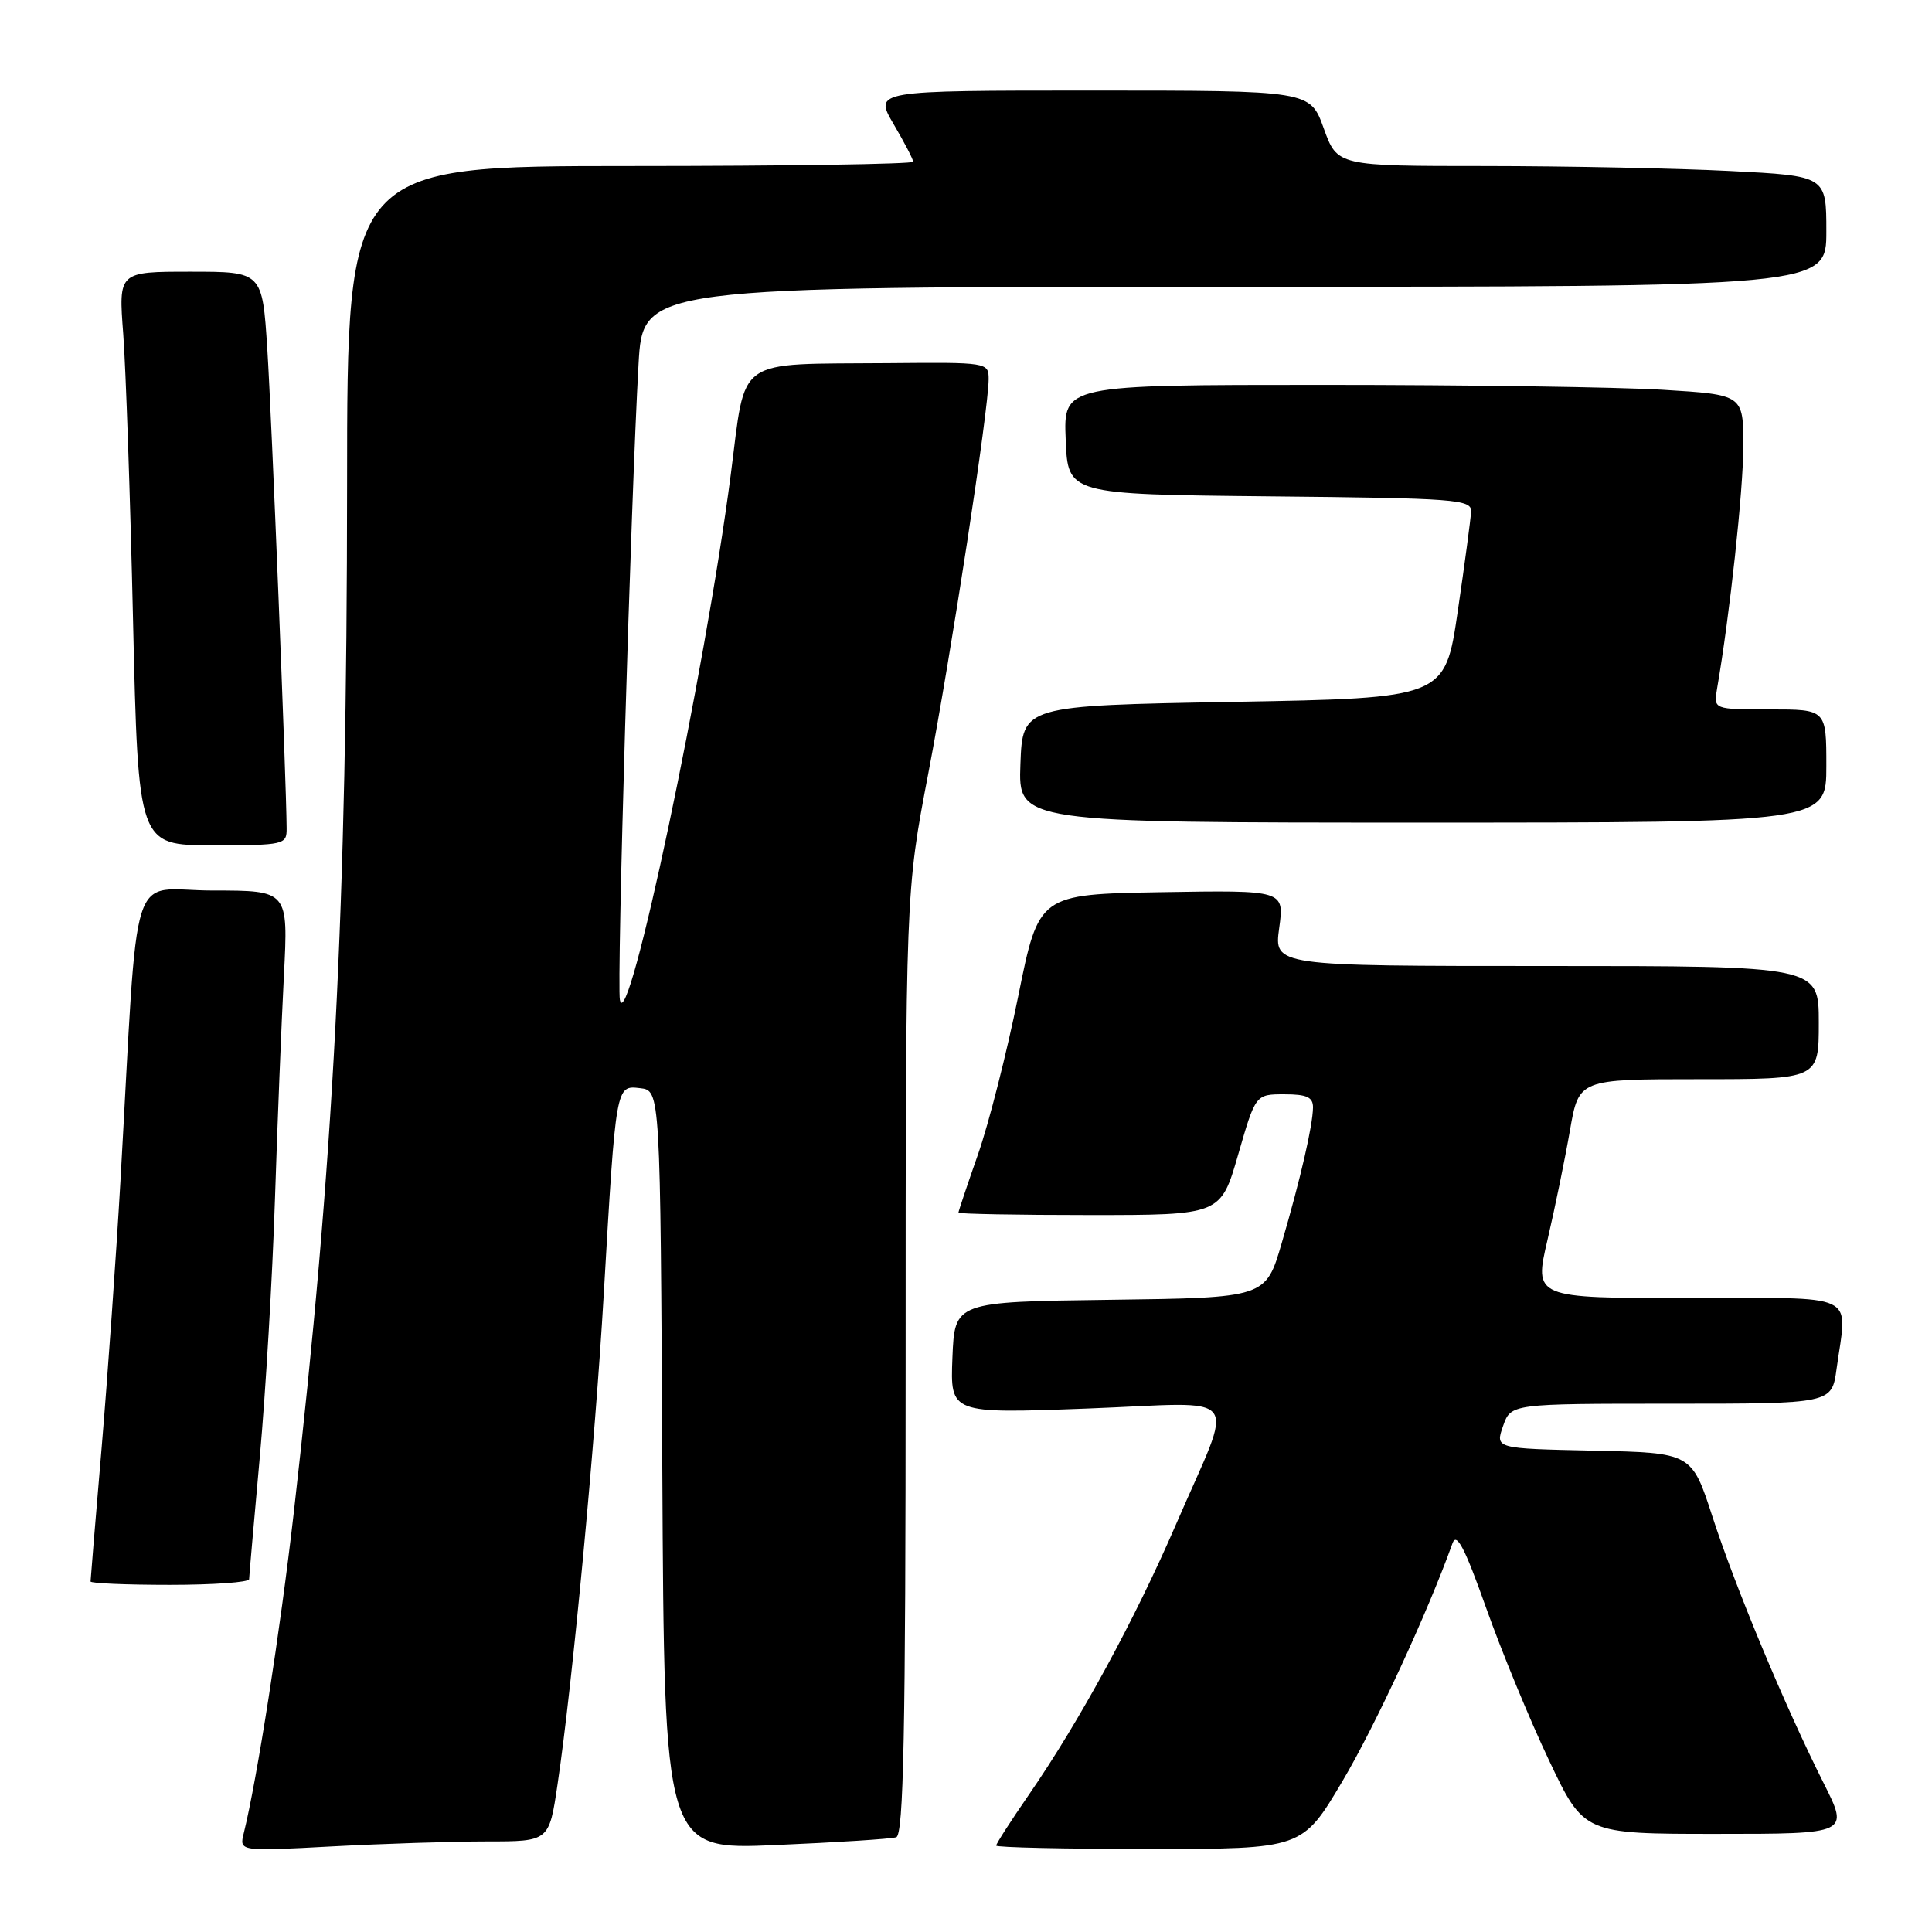 <?xml version="1.0" encoding="UTF-8" standalone="no"?>
<!DOCTYPE svg PUBLIC "-//W3C//DTD SVG 1.1//EN" "http://www.w3.org/Graphics/SVG/1.1/DTD/svg11.dtd" >
<svg xmlns="http://www.w3.org/2000/svg" xmlns:xlink="http://www.w3.org/1999/xlink" version="1.1" viewBox="0 0 256 256">
 <g >
 <path fill="currentColor"
d=" M 64.54 244.00 C 72.76 244.00 72.76 244.00 73.88 236.42 C 75.84 223.25 78.86 191.21 80.00 171.50 C 81.62 143.63 81.59 143.82 84.82 144.19 C 87.50 144.50 87.50 144.50 87.76 194.81 C 88.02 245.12 88.02 245.12 102.76 244.48 C 110.87 244.13 118.06 243.67 118.75 243.45 C 119.73 243.15 120.00 229.70 120.00 180.62 C 120.00 118.17 120.00 118.17 123.00 102.50 C 126.06 86.50 130.99 54.31 131.00 50.25 C 131.00 48.02 130.86 48.00 117.75 48.12 C 97.13 48.30 98.89 47.06 96.83 62.89 C 93.42 89.16 83.19 137.60 82.14 132.50 C 81.71 130.41 83.60 66.02 84.61 48.25 C 85.19 38.00 85.19 38.00 163.60 38.00 C 242.00 38.00 242.00 38.00 242.00 30.65 C 242.00 23.31 242.00 23.31 229.25 22.66 C 222.24 22.30 207.66 22.01 196.85 22.00 C 177.20 22.00 177.20 22.00 175.40 17.00 C 173.60 12.00 173.60 12.00 144.71 12.00 C 115.81 12.00 115.81 12.00 118.40 16.43 C 119.83 18.86 121.00 21.11 121.00 21.43 C 121.00 21.74 104.12 22.00 83.50 22.00 C 46.00 22.00 46.00 22.00 45.99 64.25 C 45.97 120.50 44.22 154.16 38.93 200.40 C 37.13 216.17 34.06 235.80 32.30 242.91 C 31.70 245.32 31.70 245.32 44.01 244.66 C 50.78 244.30 60.01 244.00 64.54 244.00 Z  M 177.88 236.02 C 182.27 228.61 189.19 213.63 192.46 204.50 C 193.00 202.99 194.08 205.06 196.90 213.00 C 198.95 218.78 202.70 227.89 205.25 233.25 C 209.87 243.00 209.87 243.00 227.45 243.00 C 245.03 243.00 245.03 243.00 241.63 236.25 C 236.47 225.97 230.00 210.46 226.92 201.00 C 224.16 192.50 224.16 192.50 211.14 192.22 C 198.12 191.94 198.12 191.94 199.16 188.97 C 200.20 186.00 200.20 186.00 221.46 186.00 C 242.73 186.00 242.73 186.00 243.36 181.36 C 244.77 171.07 246.74 172.00 223.63 172.00 C 203.25 172.00 203.25 172.00 205.06 164.25 C 206.05 159.99 207.39 153.46 208.03 149.75 C 209.21 143.00 209.21 143.00 225.10 143.00 C 241.00 143.00 241.00 143.00 241.00 135.50 C 241.00 128.00 241.00 128.00 204.91 128.00 C 168.81 128.00 168.81 128.00 169.50 122.97 C 170.19 117.95 170.19 117.95 153.92 118.22 C 137.65 118.50 137.65 118.50 134.92 132.00 C 133.42 139.43 131.03 148.84 129.60 152.93 C 128.17 157.01 127.00 160.50 127.00 160.68 C 127.00 160.85 134.82 161.00 144.37 161.00 C 161.75 161.00 161.75 161.00 164.06 153.00 C 166.37 145.00 166.37 145.00 170.19 145.00 C 173.16 145.00 173.99 145.38 173.98 146.75 C 173.94 149.18 172.33 156.19 169.83 164.73 C 167.72 171.96 167.72 171.96 147.11 172.23 C 126.50 172.50 126.50 172.50 126.20 179.91 C 125.91 187.32 125.91 187.32 144.03 186.64 C 165.16 185.84 163.65 183.88 155.82 202.00 C 150.38 214.59 143.08 228.02 136.34 237.80 C 133.95 241.26 132.00 244.30 132.00 244.55 C 132.00 244.80 141.13 245.00 152.28 245.00 C 172.56 245.00 172.56 245.00 177.88 236.02 Z  M 33.01 209.25 C 33.02 208.84 33.66 201.53 34.43 193.00 C 35.20 184.47 36.10 169.18 36.43 159.00 C 36.76 148.82 37.30 135.44 37.62 129.25 C 38.20 118.00 38.20 118.00 28.19 118.00 C 16.88 118.00 18.42 113.18 15.96 156.50 C 15.39 166.40 14.27 182.29 13.47 191.80 C 12.66 201.32 12.00 209.30 12.00 209.55 C 12.00 209.80 16.72 210.00 22.50 210.00 C 28.28 210.00 33.01 209.66 33.01 209.25 Z  M 37.98 109.75 C 37.94 103.44 35.99 55.14 35.42 46.25 C 34.76 36.00 34.76 36.00 25.23 36.00 C 15.70 36.00 15.70 36.00 16.33 44.25 C 16.67 48.79 17.26 65.89 17.63 82.25 C 18.32 112.00 18.32 112.00 28.16 112.00 C 37.70 112.00 38.00 111.93 37.98 109.75 Z  M 242.00 101.50 C 242.00 94.00 242.00 94.00 234.53 94.00 C 227.05 94.00 227.05 94.00 227.52 91.25 C 229.20 81.56 231.00 64.90 231.00 59.12 C 231.00 52.30 231.00 52.30 220.34 51.65 C 214.48 51.29 194.21 51.00 175.30 51.00 C 140.91 51.00 140.91 51.00 141.21 58.25 C 141.50 65.50 141.50 65.50 168.25 65.77 C 192.89 66.01 194.99 66.17 194.93 67.77 C 194.88 68.72 194.09 74.67 193.16 81.00 C 191.47 92.50 191.47 92.50 163.49 93.00 C 135.50 93.50 135.50 93.50 135.21 101.25 C 134.92 109.00 134.92 109.00 188.46 109.00 C 242.00 109.00 242.00 109.00 242.00 101.50 Z "/>
</g>
</svg>